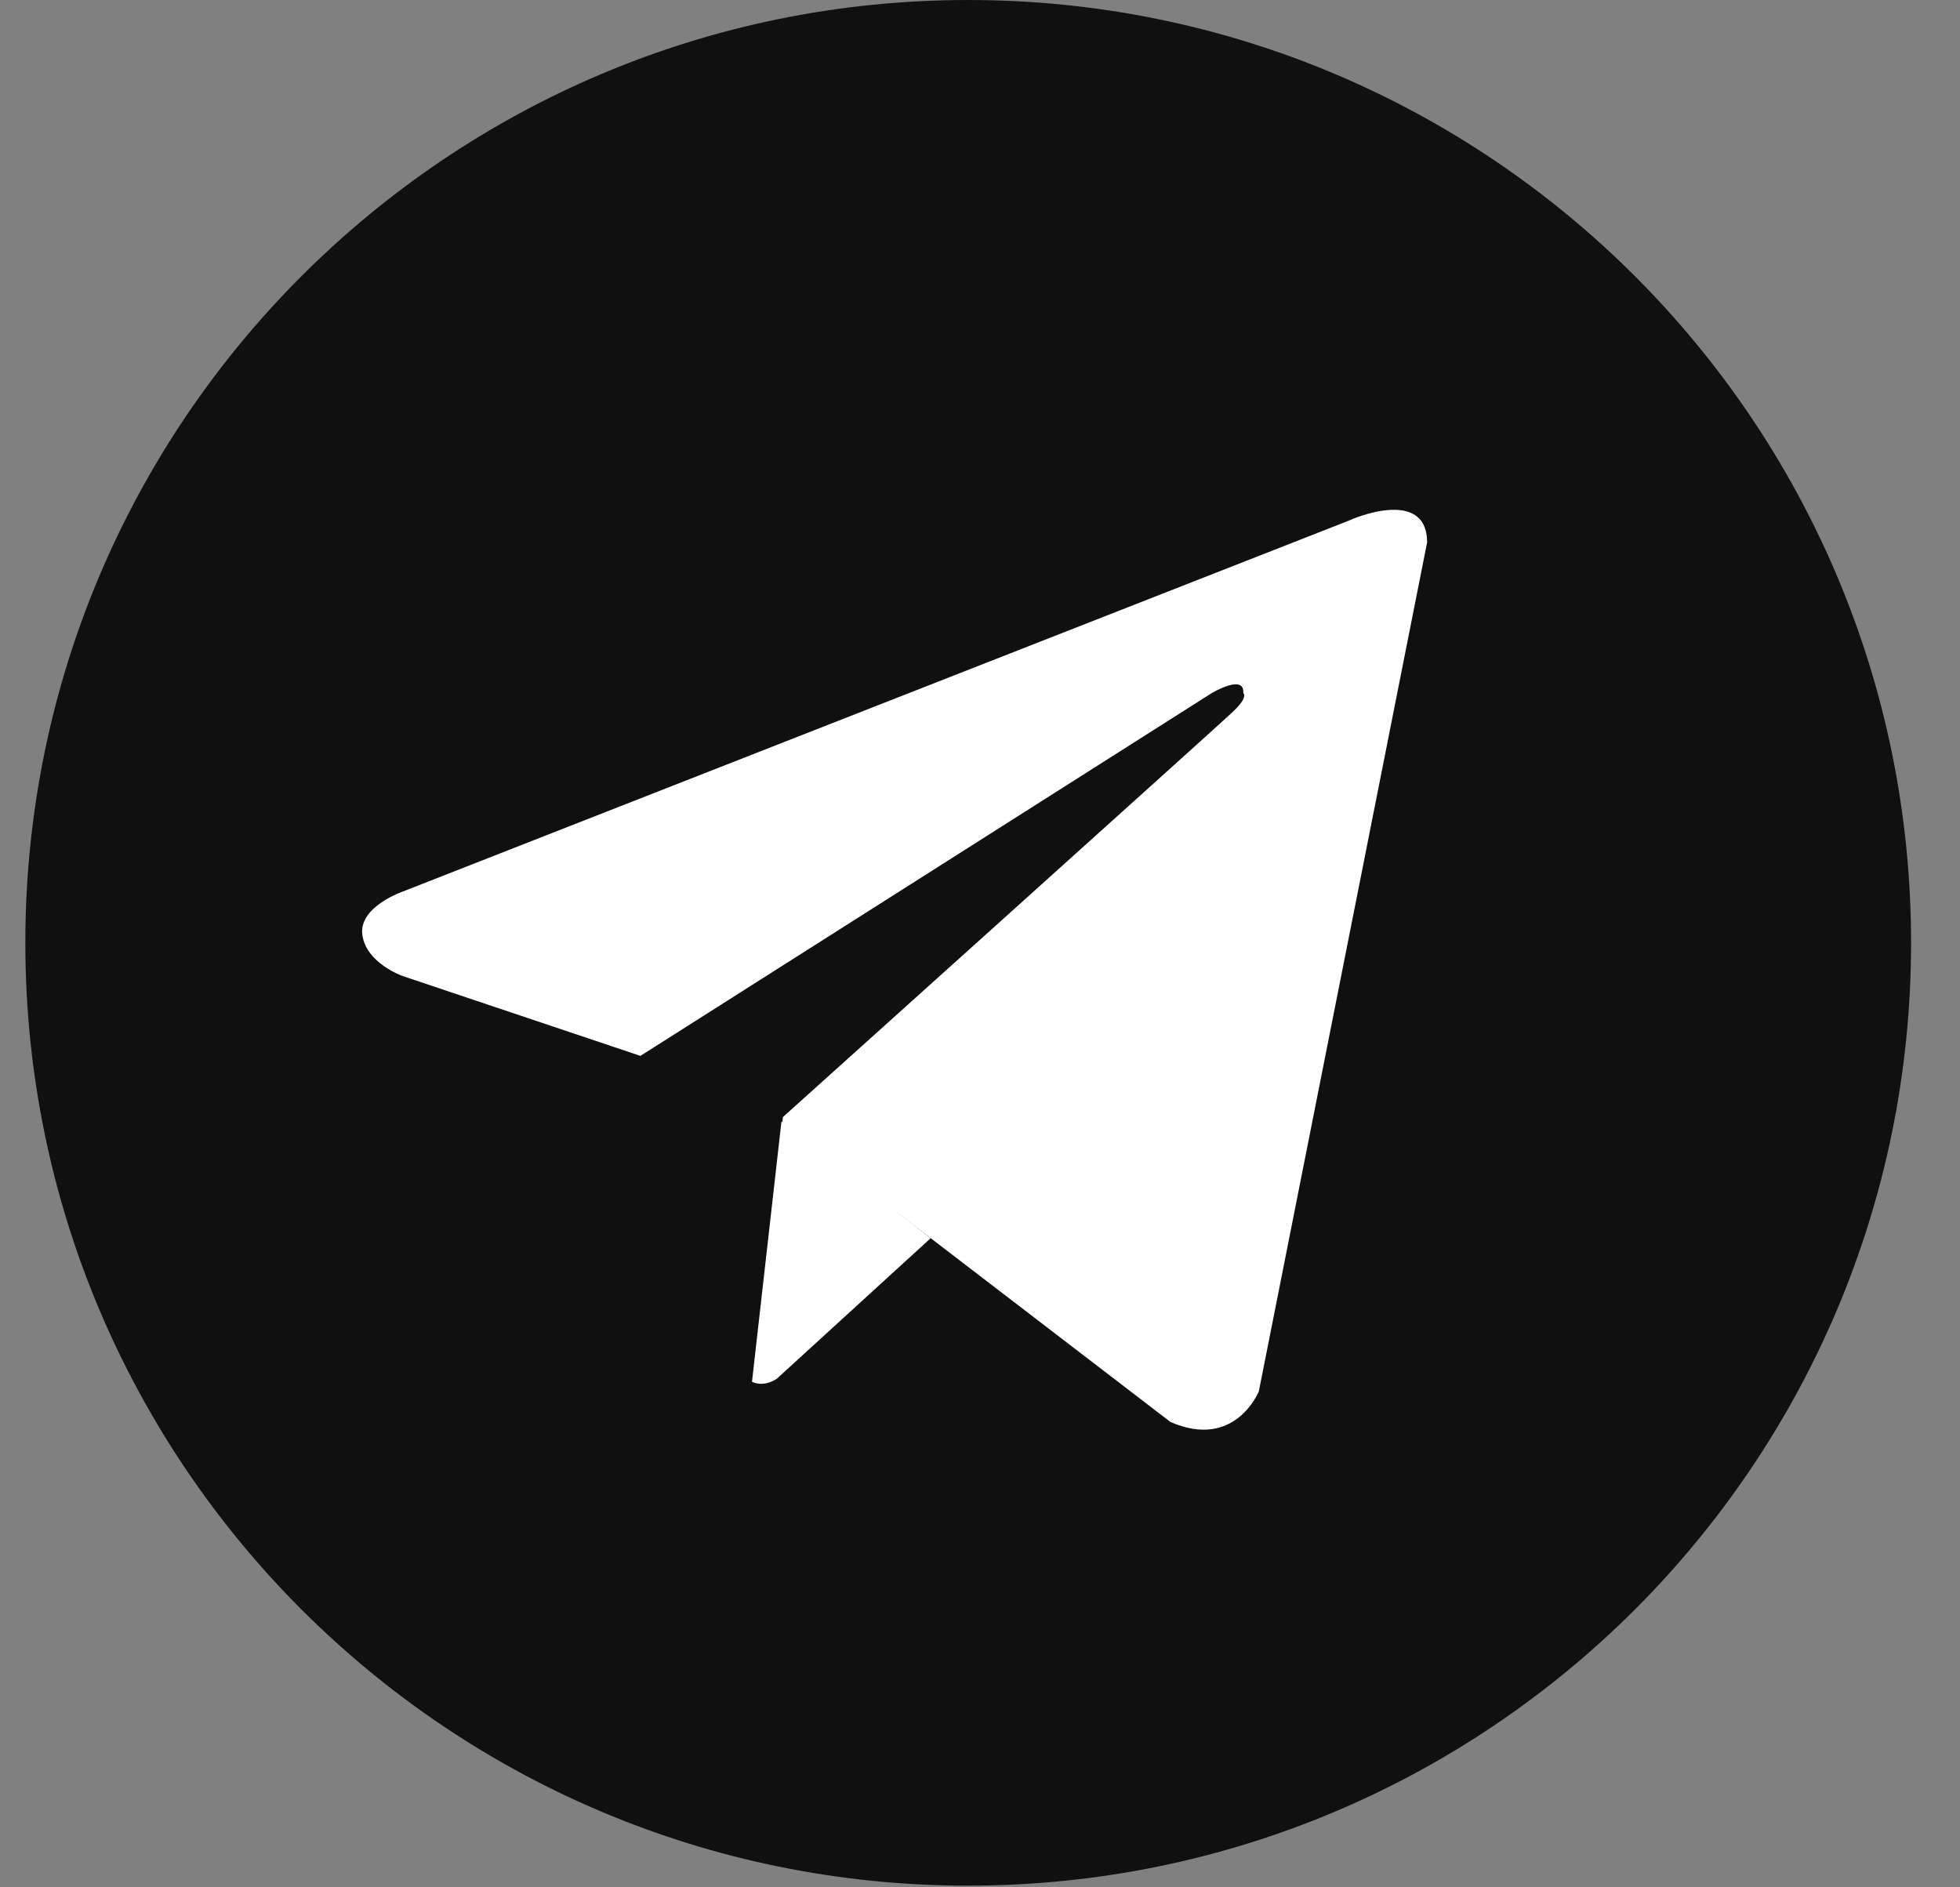 <svg width="27" height="26" viewBox="0 0 27 26" fill="none" xmlns="http://www.w3.org/2000/svg">
<rect x="0" y="0" width="27" height="26" fill="#808080" stroke="none"/>
<path d="M13.337 25.977C20.511 25.977 26.326 20.162 26.326 12.989C26.326 5.815 20.511 0 13.337 0C6.164 0 0.349 5.815 0.349 12.989C0.349 20.162 6.164 25.977 13.337 25.977Z" fill="#101010"/>
<path d="M19.659 7.473L17.341 19.168C17.341 19.168 17.016 19.98 16.123 19.589L10.77 15.485L8.822 14.546L5.544 13.445C5.544 13.445 5.042 13.268 4.991 12.877C4.941 12.486 5.559 12.278 5.559 12.278L18.589 7.169C18.589 7.164 19.659 6.692 19.659 7.473Z" fill="white"/>
<path d="M10.354 19.036C10.354 19.036 10.197 19.021 10.004 18.407C9.811 17.793 8.822 14.546 8.822 14.546L16.691 9.549C16.691 9.549 17.148 9.275 17.127 9.549C17.127 9.549 17.209 9.599 16.965 9.823C16.721 10.051 10.785 15.389 10.785 15.389" fill="#101010"/>
<path d="M12.82 17.058L10.704 18.991C10.704 18.991 10.537 19.118 10.359 19.036L10.765 15.449" fill="white"/>
</svg>
